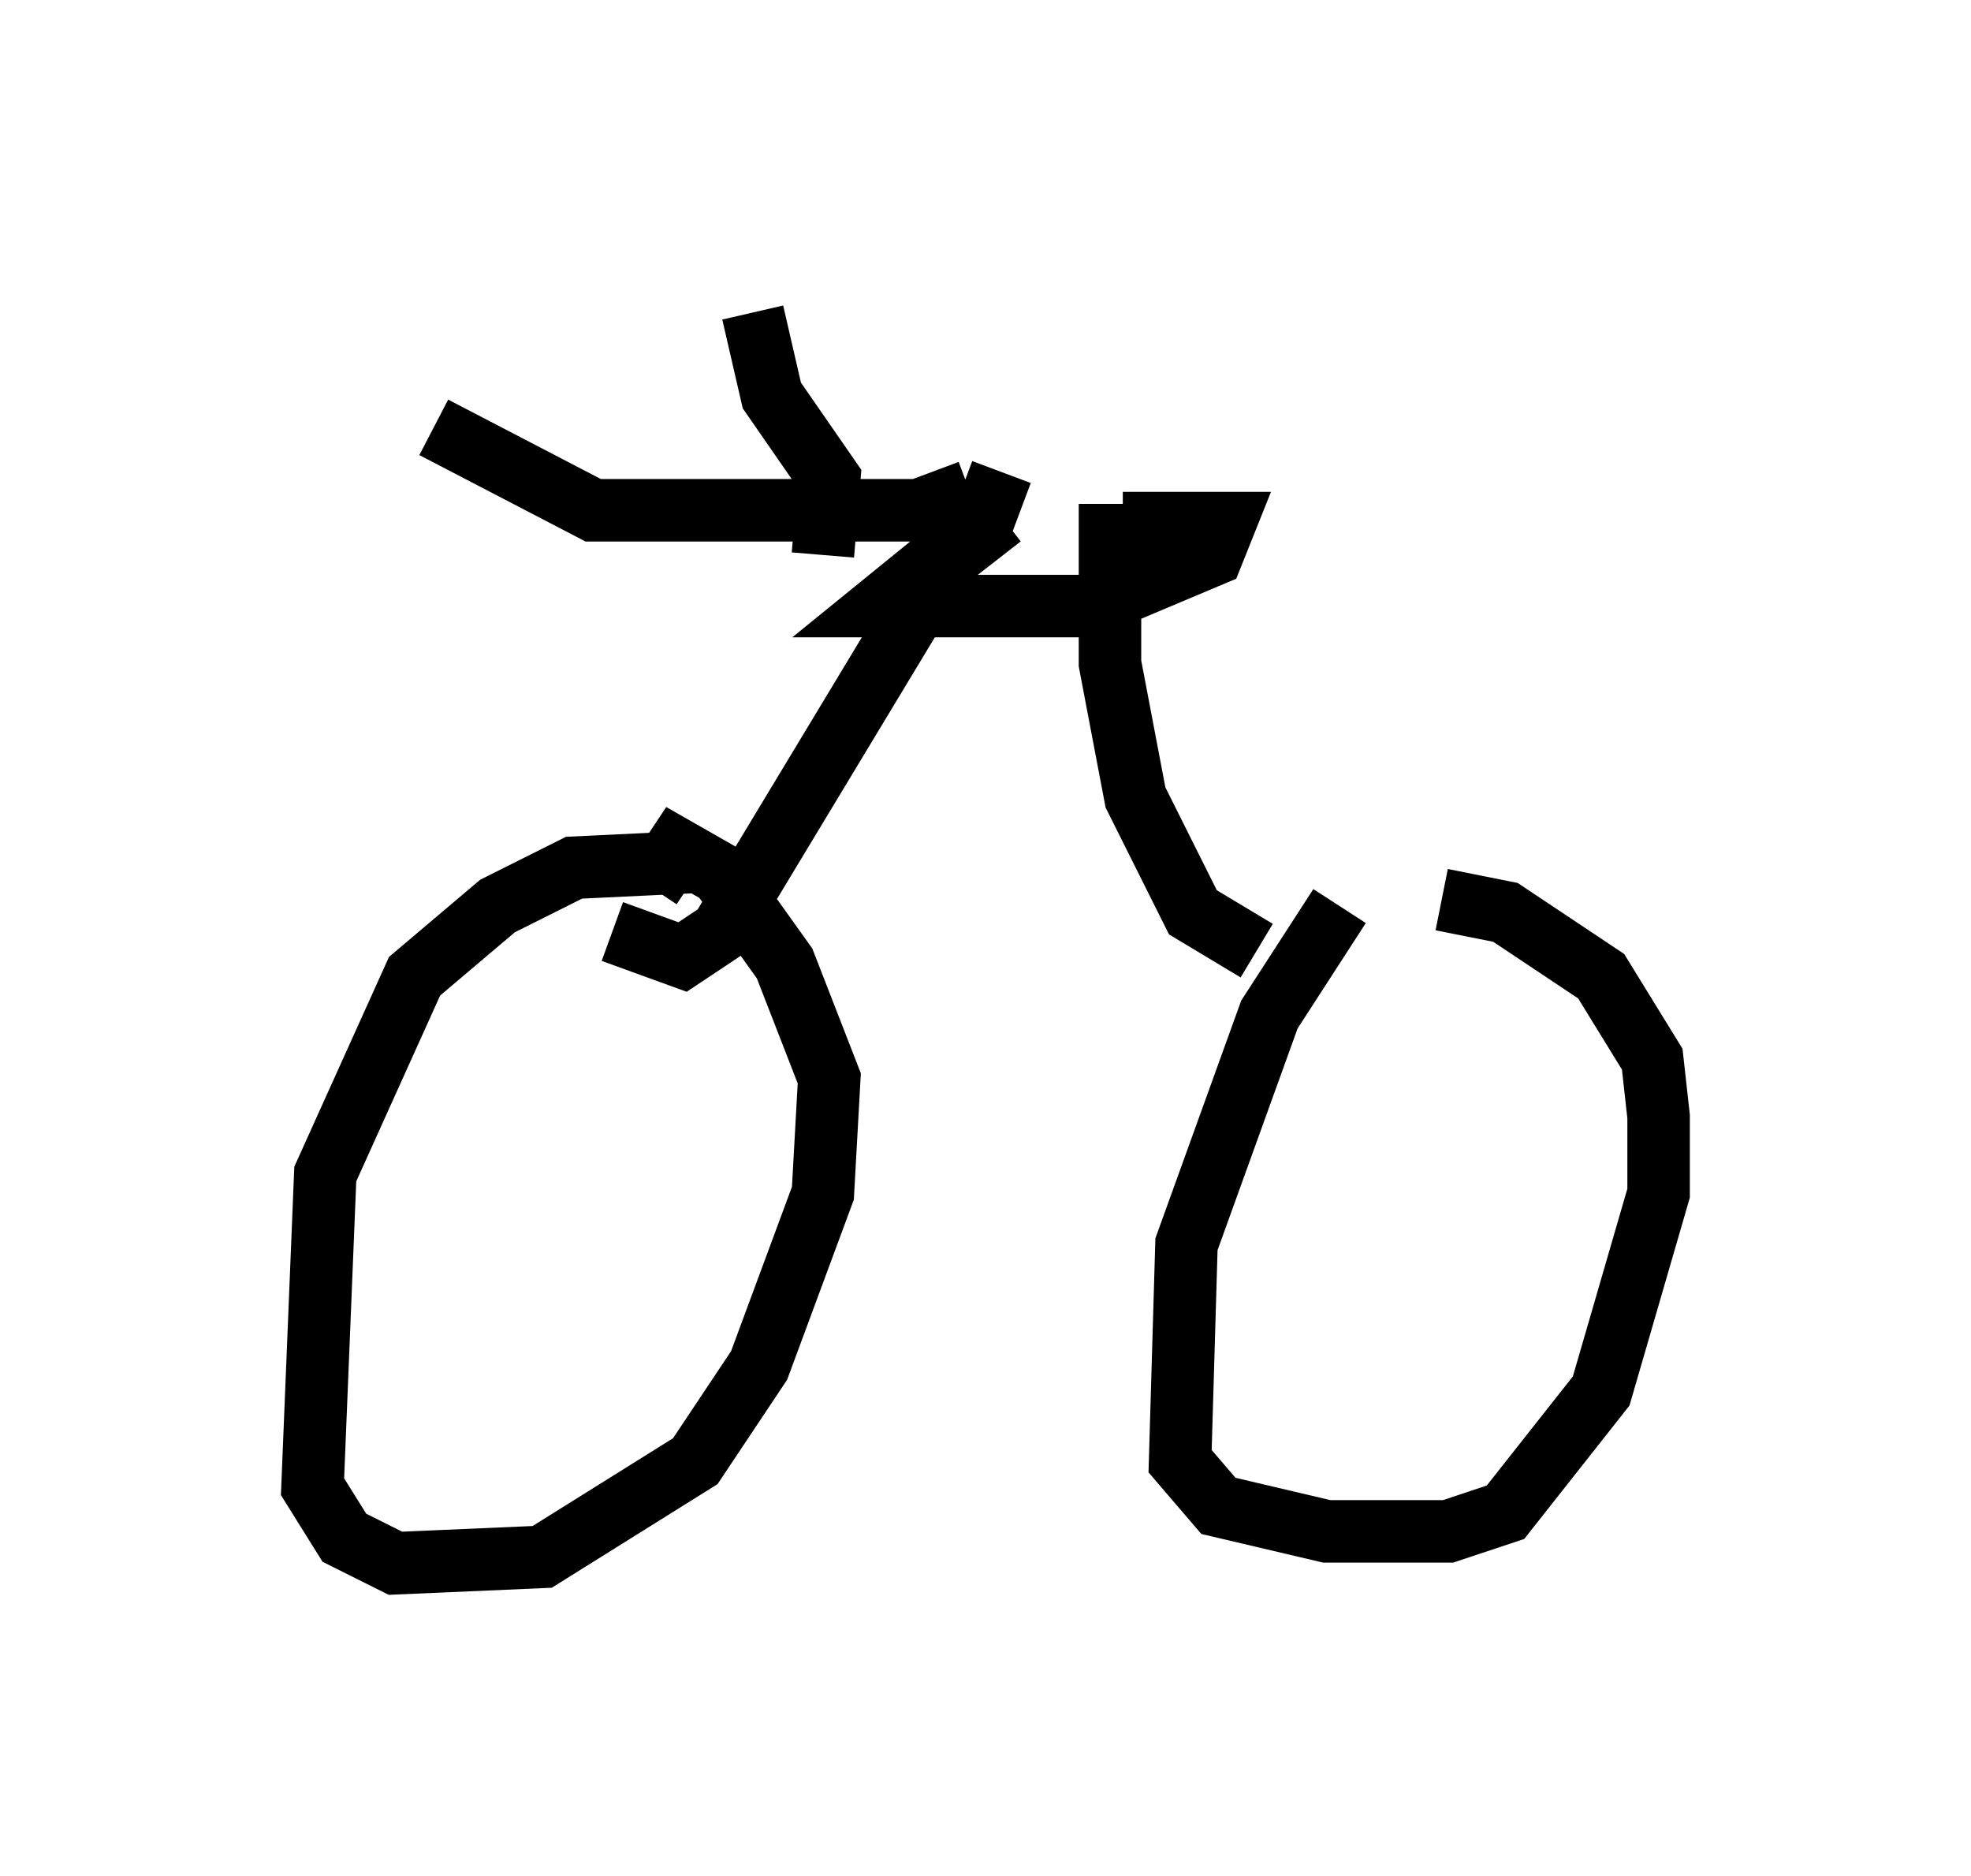 <?xml version="1.0" encoding="utf-8" ?>
<svg baseProfile="full" height="30.009" version="1.1" width="31.54" xmlns="http://www.w3.org/2000/svg" xmlns:ev="http://www.w3.org/2001/xml-events" xmlns:xlink="http://www.w3.org/1999/xlink"><defs /><rect fill="white" height="30.009" width="31.54" x="0" y="0" /><path d="M13.065, 13.065 m-1.735, 0.715 l-2.144, 0.102 -1.225, 0.613 l-1.327, 1.123 -1.429, 3.165 l-0.204, 5.002 0.51, 0.817 l0.817, 0.408 2.348, -0.102 l2.45, -1.531 1.021, -1.531 l1.021, -2.756 0.102, -1.838 l-0.715, -1.838 -1.021, -1.429 l-0.715, -0.408 -0.408, 0.613 m11.025, 0.306 l-1.123, 1.735 -1.327, 3.675 l-0.102, 3.471 0.613, 0.715 l1.735, 0.408 1.94, 0.0 l0.919, -0.306 1.531, -1.94 l0.919, -3.165 0.0, -1.225 l-0.102, -0.919 -0.817, -1.327 l-1.531, -1.021 -1.021, -0.204 m-13.271, 0.51 l1.123, 0.408 0.613, -0.408 l3.573, -5.921 0.919, -0.715 m4.083, 6.942 l-1.021, -0.613 -0.919, -1.838 l-0.408, -2.144 0.0, -2.552 m-2.246, -0.204 l-0.817, 0.306 -5.206, 0.0 l-2.552, -1.327 m6.227, 2.042 l0.102, -1.225 -0.919, -1.327 l-0.306, -1.327 m3.981, 2.552 l-0.306, 0.817 -1.633, 1.327 l3.369, 0.0 1.94, -0.817 l0.204, -0.51 -1.633, 0.0 " fill="none" stroke="black" stroke-width="1" /></svg>